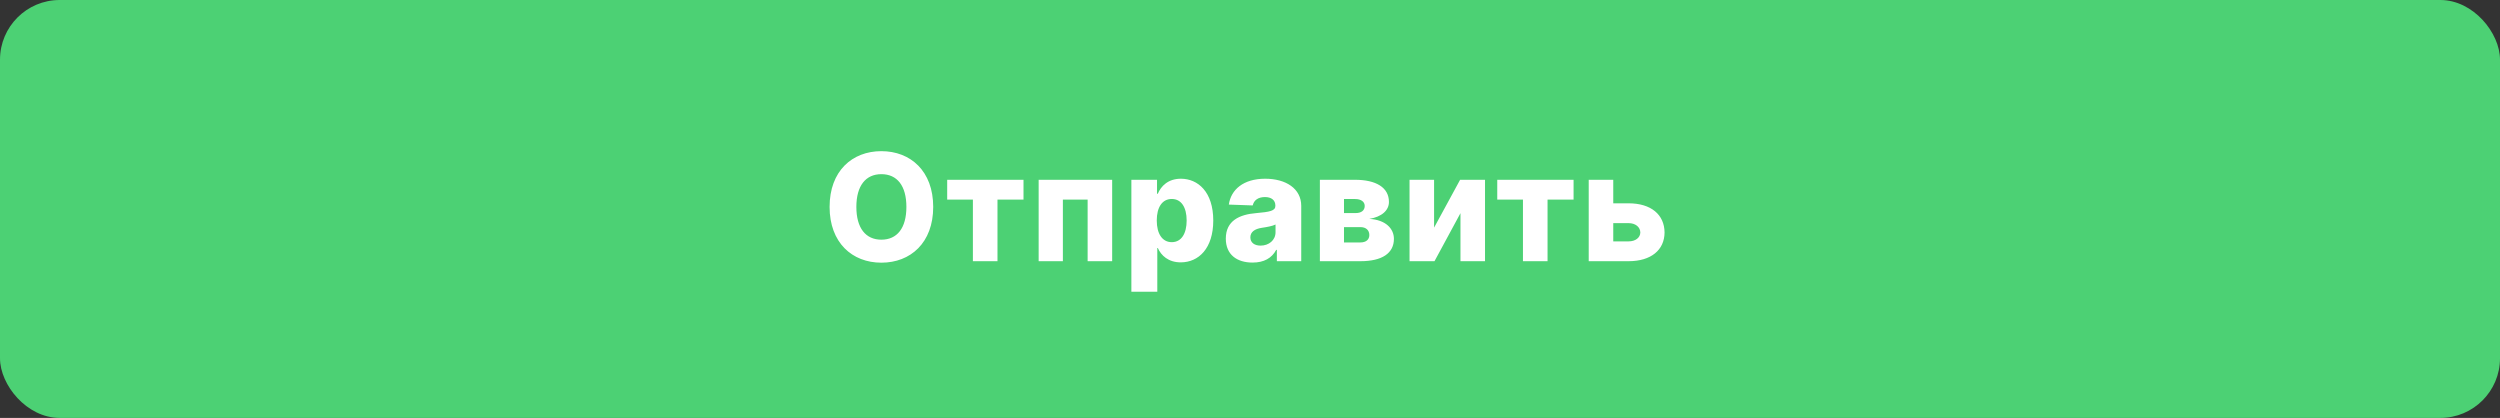 <?xml version="1.0" encoding="UTF-8"?> <svg xmlns="http://www.w3.org/2000/svg" width="335" height="56" viewBox="0 0 335 56" fill="none"><rect x="0" y="0" width="335" height="56" fill="#333333" stroke="none"/> <rect width="335" height="56" rx="8" fill="#4CD174"></rect> <path d="M125.05 27.727C125.05 22.919 122.011 20.256 118.104 20.256C114.184 20.256 111.165 22.919 111.165 27.727C111.165 32.514 114.184 35.199 118.104 35.199C122.011 35.199 125.05 32.535 125.05 27.727ZM121.457 27.727C121.457 30.575 120.207 32.117 118.104 32.117C116.009 32.117 114.752 30.575 114.752 27.727C114.752 24.879 116.009 23.338 118.104 23.338C120.207 23.338 121.457 24.879 121.457 27.727ZM126.923 26.747H130.368V35H133.663V26.747H137.15V24.091H126.923V26.747ZM139.179 35H142.425V26.747H145.742V35H149.03V24.091H139.179V35ZM151.604 39.091H155.077V33.231H155.148C155.588 34.24 156.568 35.156 158.216 35.156C160.631 35.156 162.577 33.267 162.577 29.553C162.577 25.703 160.517 23.949 158.237 23.949C156.511 23.949 155.567 24.957 155.148 25.959H155.041V24.091H151.604V39.091ZM155.006 29.546C155.006 27.763 155.744 26.662 157.016 26.662C158.301 26.662 159.011 27.791 159.011 29.546C159.011 31.307 158.301 32.45 157.016 32.45C155.744 32.45 155.006 31.314 155.006 29.546ZM167.846 35.185C169.366 35.185 170.417 34.595 171.014 33.48H171.099V35H174.366V27.585C174.366 25.277 172.313 23.949 169.536 23.949C166.603 23.949 164.941 25.426 164.664 27.415L167.867 27.528C168.017 26.832 168.592 26.406 169.508 26.406C170.36 26.406 170.9 26.818 170.9 27.55V27.585C170.9 28.253 170.176 28.395 168.315 28.558C166.106 28.743 164.259 29.56 164.259 31.974C164.259 34.133 165.758 35.185 167.846 35.185ZM168.919 32.912C168.116 32.912 167.548 32.528 167.548 31.804C167.548 31.101 168.102 30.675 169.089 30.526C169.735 30.433 170.531 30.291 170.921 30.085V31.122C170.921 32.188 170.026 32.912 168.919 32.912ZM176.864 35H182.304C185.202 35 186.785 33.935 186.785 32.003C186.785 30.66 185.706 29.453 183.49 29.332C185.166 29.048 186.118 28.189 186.118 27.06C186.118 25.121 184.385 24.091 181.572 24.091H176.864V35ZM180.095 32.486V30.433H182.304C183.035 30.433 183.49 30.838 183.49 31.499C183.49 32.117 183.035 32.486 182.304 32.486H180.095ZM180.095 28.551V26.669H181.572C182.375 26.669 182.872 27.024 182.872 27.599C182.872 28.196 182.418 28.551 181.665 28.551H180.095ZM192.167 30.504V24.091H188.878V35H192.223L195.703 28.565V35H198.992V24.091H195.654L192.167 30.504ZM200.632 26.747H204.076V35H207.372V26.747H210.859V24.091H200.632V26.747ZM216.176 27.244V24.091H212.888V35H218.236C221.233 35 223.037 33.501 223.051 31.158C223.037 28.757 221.233 27.244 218.236 27.244H216.176ZM216.176 29.901H218.236C219.145 29.901 219.791 30.419 219.805 31.151C219.791 31.854 219.145 32.344 218.236 32.344H216.176V29.901Z" fill="white"></path> </svg> 